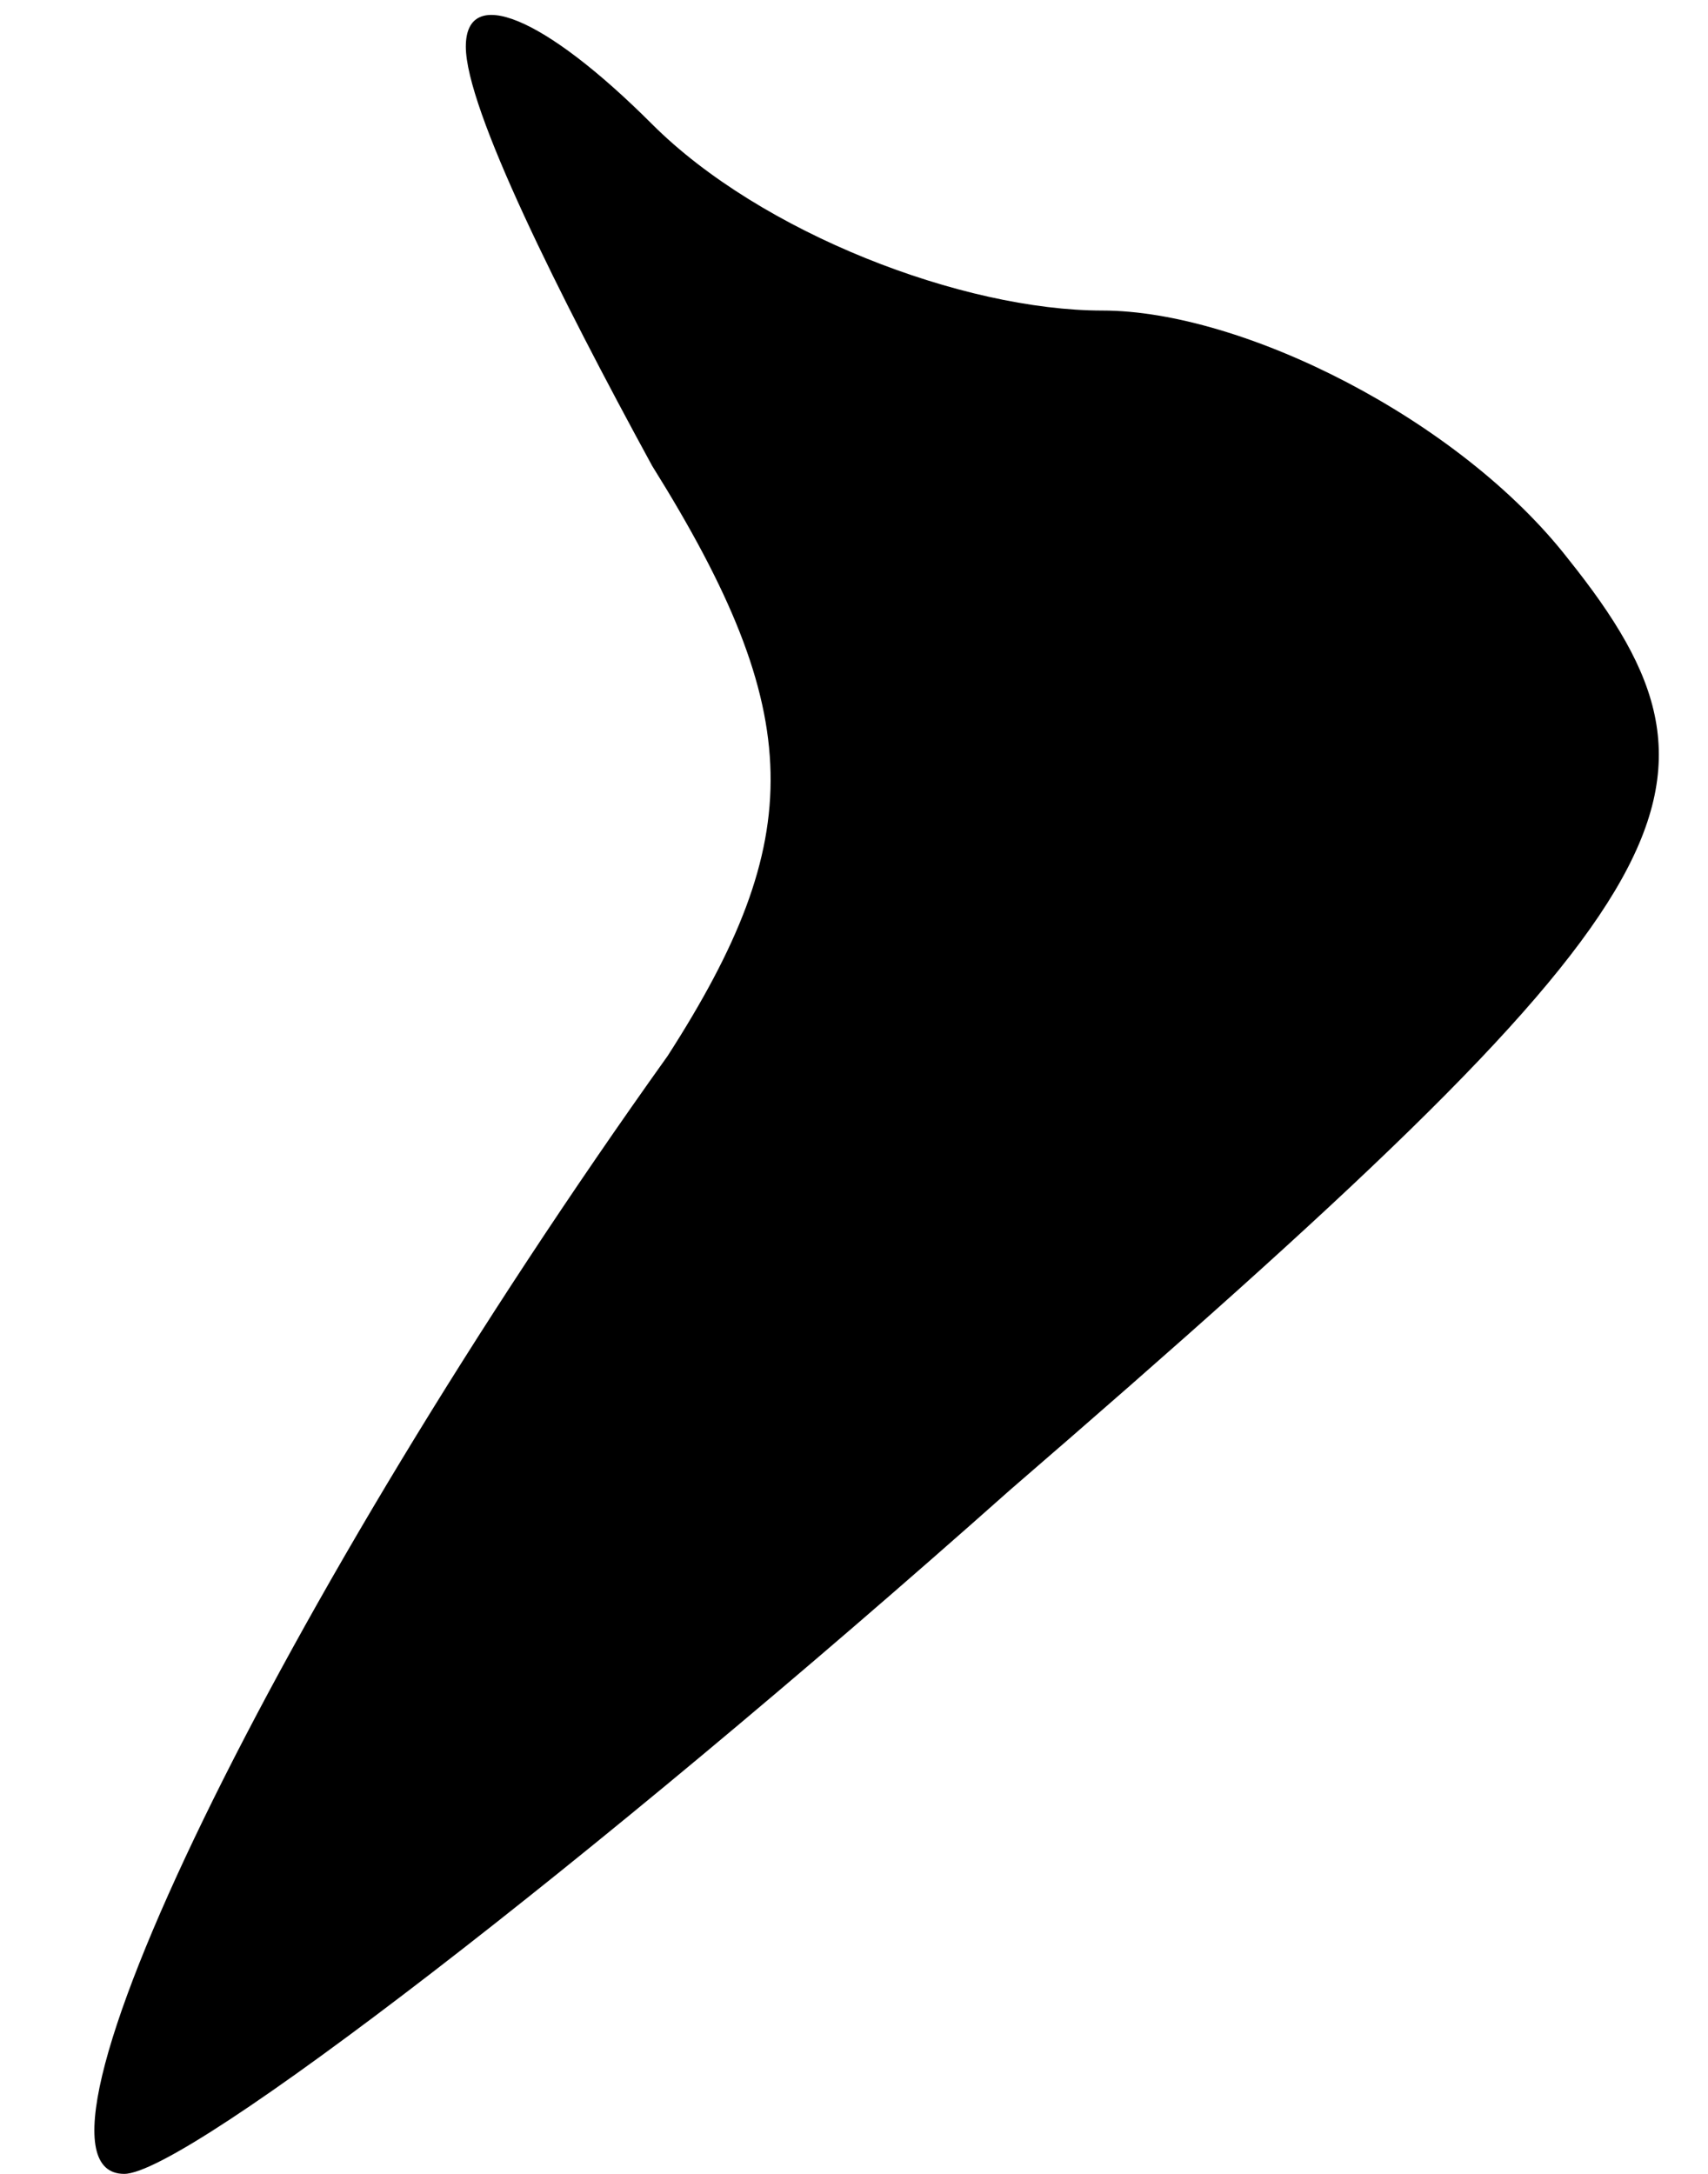 <?xml version="1.0" standalone="no"?>
<!DOCTYPE svg PUBLIC "-//W3C//DTD SVG 20010904//EN"
 "http://www.w3.org/TR/2001/REC-SVG-20010904/DTD/svg10.dtd">
<svg version="1.0" xmlns="http://www.w3.org/2000/svg"
 width="11pt" height="14pt" viewBox="0 0 11 14"
 preserveAspectRatio="xMidYMid meet">
<g transform="translate(0,14) scale(0.1,-0.1)"
fill="#000000" stroke="none">
<path fill="#000000" stroke="none" d="M30 137 c0 -4 6 -16 12 -27 10 -16 10
-24 1 -38 -25 -35 -43 -72 -35 -72 4 0 30 20 57 44 44 38 48 45 36 60 -7 9
-21 16 -30 16 -9 0 -22 5 -29 12 -7 7 -12 9 -12 5z"/>
</g>
</svg>
